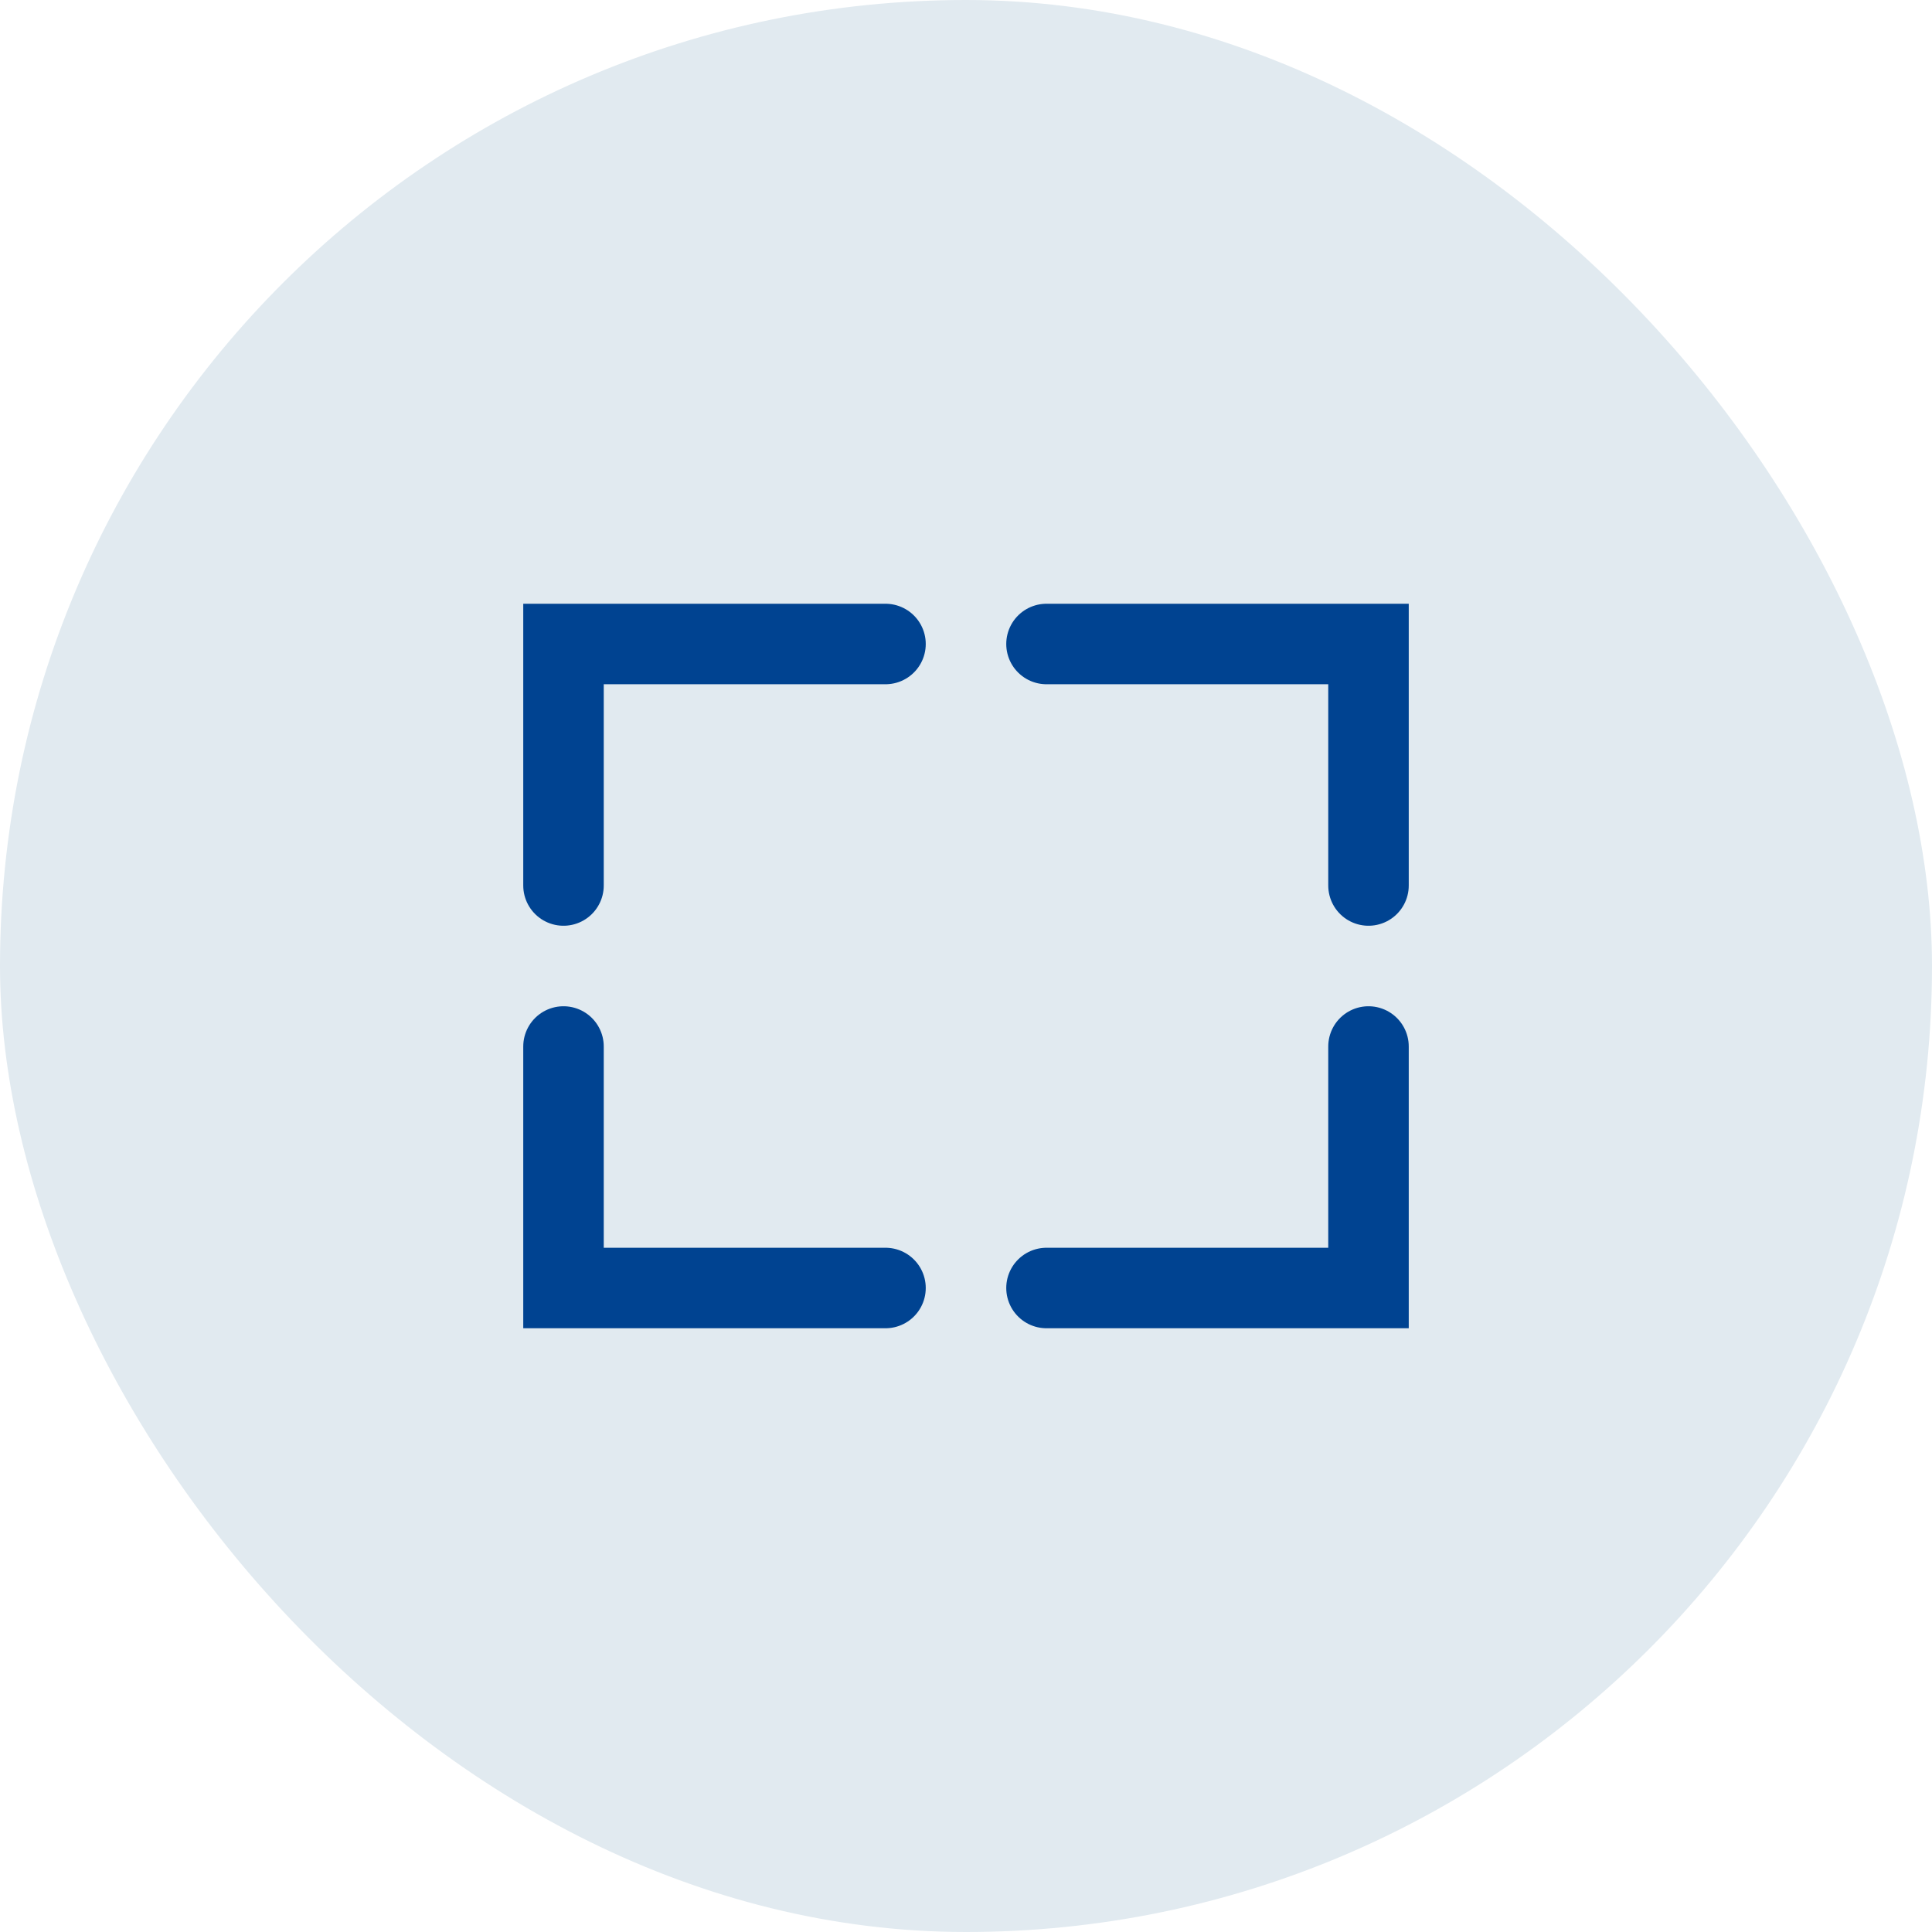 <svg width="24" height="24" viewBox="0 0 24 24" fill="none" xmlns="http://www.w3.org/2000/svg">
<rect width="24" height="24" rx="12" fill="#E1EAF0"/>
<path d="M7 11L7 8L11 8" stroke="#004391" stroke-linecap="round"/>
<path d="M17 13L17 16L13 16" stroke="#004391" stroke-linecap="round"/>
<path d="M13 8L17 8L17 11" stroke="#004391" stroke-linecap="round"/>
<path d="M11 16L7 16L7 13" stroke="#004391" stroke-linecap="round"/>
</svg>
